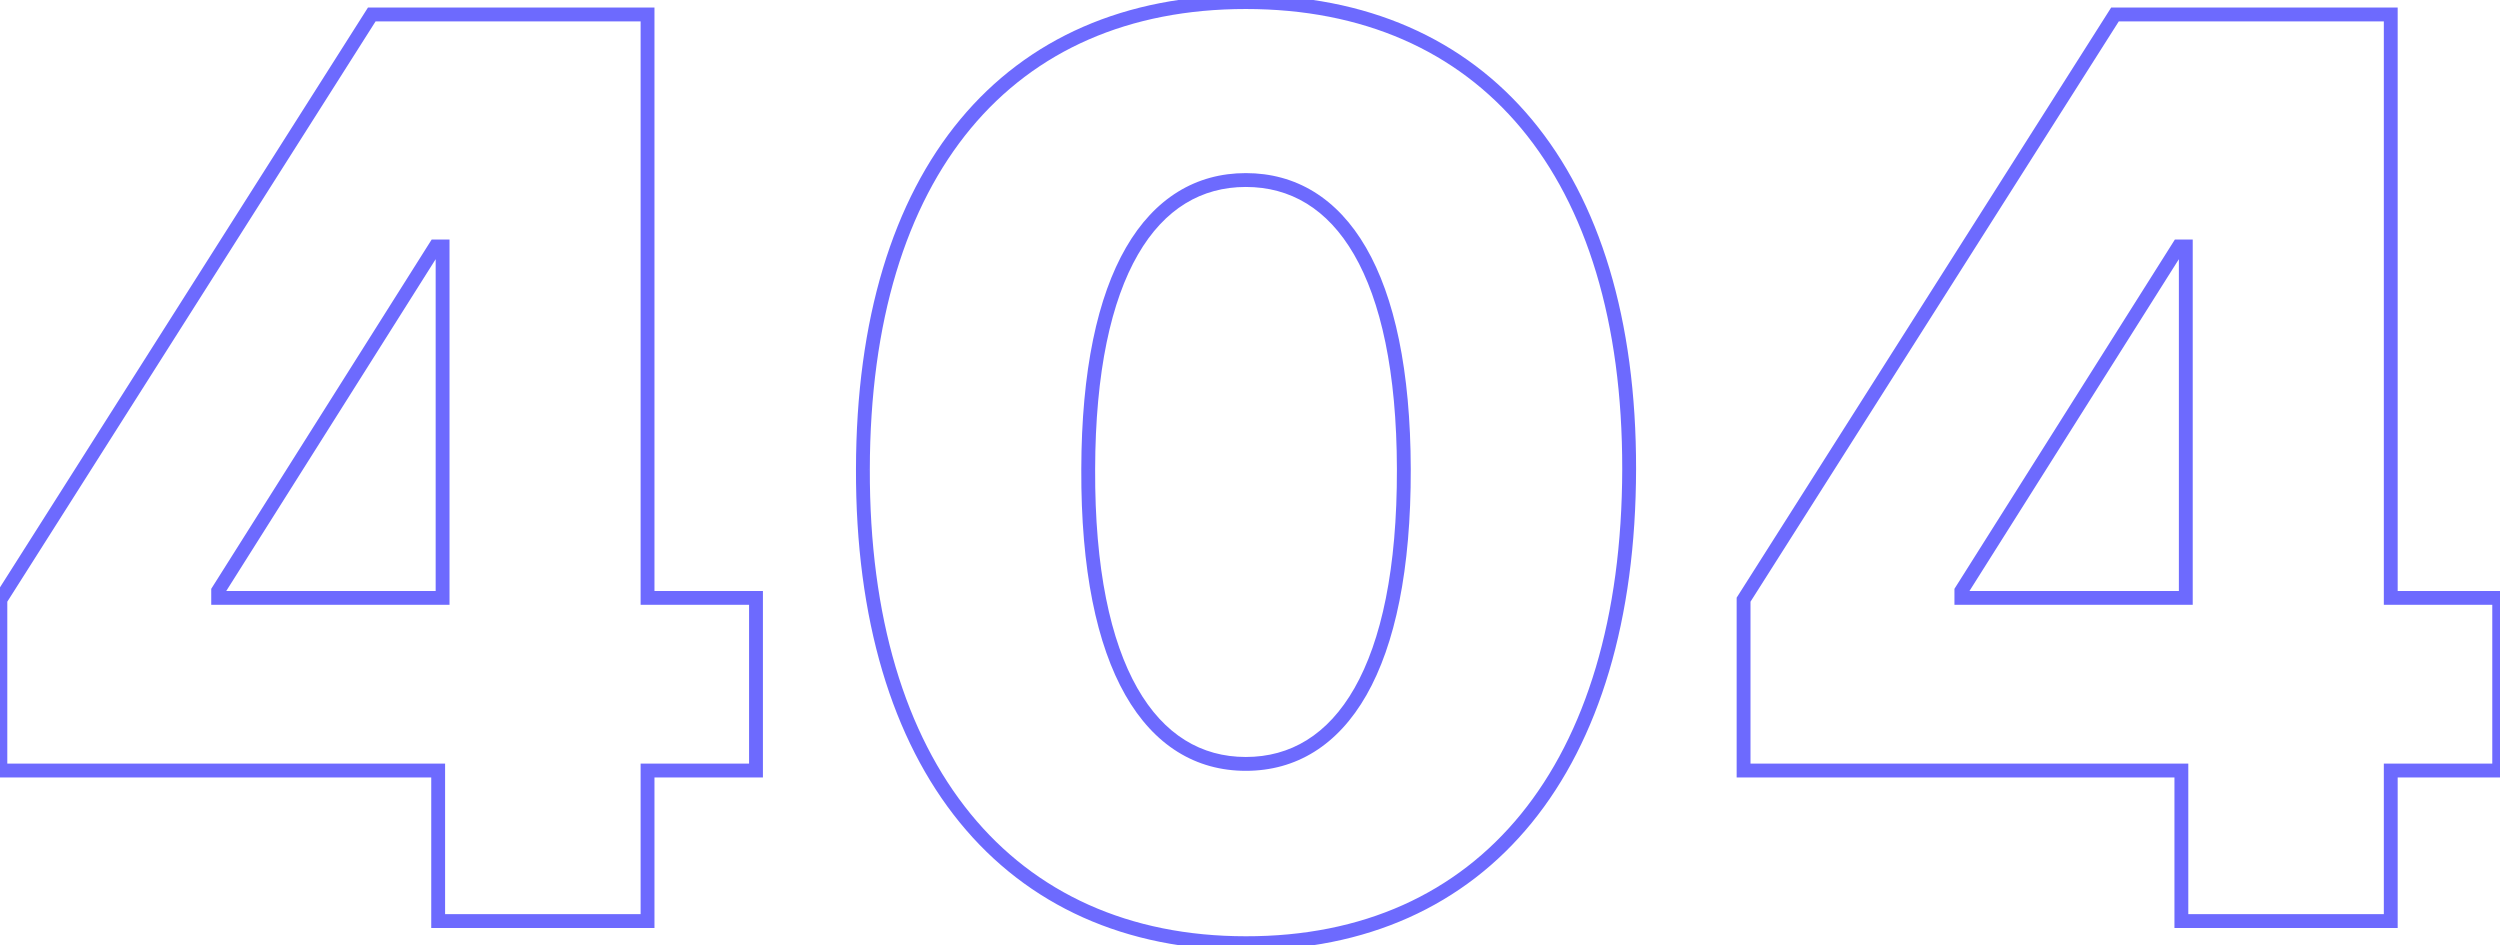 <svg width="722" height="273" viewBox="0 0 722 273" fill="none" xmlns="http://www.w3.org/2000/svg">
<path d="M0.108 222.534H-1.892V224.534H0.108V222.534ZM126.543 222.534H128.543V220.534H126.543V222.534ZM126.543 266H124.543V268H126.543V266ZM187.011 266V268H189.011V266H187.011ZM187.011 222.534V220.534H185.011V222.534H187.011ZM218.332 222.534V224.534H220.332V222.534H218.332ZM218.332 172.676H220.332V170.676H218.332V172.676ZM187.011 172.676H185.011V174.676H187.011V172.676ZM187.011 4.182H189.011V2.182H187.011V4.182ZM107.366 4.182V2.182H106.267L105.678 3.11L107.366 4.182ZM0.108 173.188L-1.581 172.116L-1.892 172.606V173.188H0.108ZM127.821 172.676V174.676H129.821V172.676H127.821ZM63.006 172.676H61.006V174.676H63.006V172.676ZM63.006 170.631L61.314 169.563L61.006 170.052V170.631H63.006ZM125.776 71.171V69.171H124.673L124.084 70.103L125.776 71.171ZM127.821 71.171H129.821V69.171H127.821V71.171ZM0.108 224.534H126.543V220.534H0.108V224.534ZM124.543 222.534V266H128.543V222.534H124.543ZM126.543 268H187.011V264H126.543V268ZM189.011 266V222.534H185.011V266H189.011ZM187.011 224.534H218.332V220.534H187.011V224.534ZM220.332 222.534V172.676H216.332V222.534H220.332ZM218.332 170.676H187.011V174.676H218.332V170.676ZM189.011 172.676V4.182H185.011V172.676H189.011ZM187.011 2.182H107.366V6.182H187.011V2.182ZM105.678 3.11L-1.581 172.116L1.797 174.259L109.055 5.253L105.678 3.11ZM-1.892 173.188V222.534H2.108V173.188H-1.892ZM127.821 170.676H63.006V174.676H127.821V170.676ZM65.006 172.676V170.631H61.006V172.676H65.006ZM64.697 171.698L127.467 72.238L124.084 70.103L61.314 169.563L64.697 171.698ZM125.776 73.171H127.821V69.171H125.776V73.171ZM125.821 71.171V172.676H129.821V71.171H125.821ZM359.788 272.392L359.792 270.392H359.788V272.392ZM470.499 135.474L468.499 135.471V135.471L470.499 135.474ZM249.206 135.474L251.206 135.48V135.477L249.206 135.474ZM314.277 135.474L316.277 135.483V135.479L314.277 135.474ZM405.428 135.474L407.428 135.47V135.47L405.428 135.474ZM359.785 274.392C394.583 274.457 422.826 261.611 442.342 237.652C461.816 213.745 472.434 178.985 472.499 135.477L468.499 135.471C468.435 178.384 457.959 212.147 439.241 235.126C420.565 258.052 393.517 270.455 359.792 270.392L359.785 274.392ZM472.499 135.477C472.563 92.219 461.943 57.991 442.425 34.543C422.867 11.048 394.562 -1.398 359.788 -1.398V2.602C393.538 2.602 420.651 14.638 439.35 37.102C458.088 59.613 468.562 92.821 468.499 135.471L472.499 135.477ZM359.788 -1.398C325.015 -1.398 296.805 11.016 277.31 34.497C257.857 57.929 247.27 92.154 247.206 135.471L251.206 135.477C251.269 92.757 261.713 59.547 280.388 37.052C299.022 14.607 326.039 2.602 359.788 2.602V-1.398ZM247.206 135.468C247.077 178.855 257.664 213.585 277.155 237.508C296.686 261.482 324.991 274.392 359.788 274.392V270.392C326.063 270.392 298.949 257.926 280.256 234.982C261.522 211.988 251.079 178.259 251.206 135.48L247.206 135.468ZM359.788 218.616C346.985 218.616 336.162 212.247 328.464 198.725C320.704 185.095 316.15 164.21 316.277 135.483L312.277 135.466C312.148 164.523 316.735 186.209 324.987 200.704C333.301 215.307 345.362 222.616 359.788 222.616V218.616ZM316.277 135.479C316.341 107.327 320.924 86.858 328.649 73.498C336.31 60.248 347.037 53.994 359.788 53.994V49.994C345.438 49.994 333.472 57.164 325.186 71.496C316.963 85.718 312.341 106.989 312.277 135.47L316.277 135.479ZM359.788 53.994C372.608 53.994 383.365 60.251 391.041 73.499C398.781 86.859 403.364 107.326 403.428 135.479L407.428 135.47C407.363 106.989 402.742 85.717 394.502 71.494C386.197 57.161 374.199 49.994 359.788 49.994V53.994ZM403.428 135.479C403.491 164.208 398.938 185.094 391.177 198.725C383.479 212.246 372.658 218.616 359.788 218.616V222.616C374.277 222.616 386.339 215.308 394.653 200.704C402.905 186.21 407.492 164.525 407.428 135.47L403.428 135.479ZM503.545 222.534H501.545V224.534H503.545V222.534ZM629.98 222.534H631.98V220.534H629.98V222.534ZM629.98 266H627.98V268H629.98V266ZM690.449 266V268H692.449V266H690.449ZM690.449 222.534V220.534H688.449V222.534H690.449ZM721.77 222.534V224.534H723.77V222.534H721.77ZM721.77 172.676H723.77V170.676H721.77V172.676ZM690.449 172.676H688.449V174.676H690.449V172.676ZM690.449 4.182H692.449V2.182H690.449V4.182ZM610.804 4.182V2.182H609.704L609.115 3.11L610.804 4.182ZM503.545 173.188L501.857 172.116L501.545 172.606V173.188H503.545ZM631.259 172.676V174.676H633.259V172.676H631.259ZM566.443 172.676H564.443V174.676H566.443V172.676ZM566.443 170.631L564.752 169.563L564.443 170.052V170.631H566.443ZM629.213 71.171V69.171H628.11L627.522 70.103L629.213 71.171ZM631.259 71.171H633.259V69.171H631.259V71.171ZM503.545 224.534H629.98V220.534H503.545V224.534ZM627.98 222.534V266H631.98V222.534H627.98ZM629.98 268H690.449V264H629.98V268ZM692.449 266V222.534H688.449V266H692.449ZM690.449 224.534H721.77V220.534H690.449V224.534ZM723.77 222.534V172.676H719.77V222.534H723.77ZM721.77 170.676H690.449V174.676H721.77V170.676ZM692.449 172.676V4.182H688.449V172.676H692.449ZM690.449 2.182H610.804V6.182H690.449V2.182ZM609.115 3.11L501.857 172.116L505.234 174.259L612.493 5.253L609.115 3.11ZM501.545 173.188V222.534H505.545V173.188H501.545ZM631.259 170.676H566.443V174.676H631.259V170.676ZM568.443 172.676V170.631H564.443V172.676H568.443ZM568.135 171.698L630.904 72.238L627.522 70.103L564.752 169.563L568.135 171.698ZM629.213 73.171H631.259V69.171H629.213V73.171ZM629.259 71.171V172.676H633.259V71.171H629.259Z" fill="#6D6AFE"/>
</svg>
